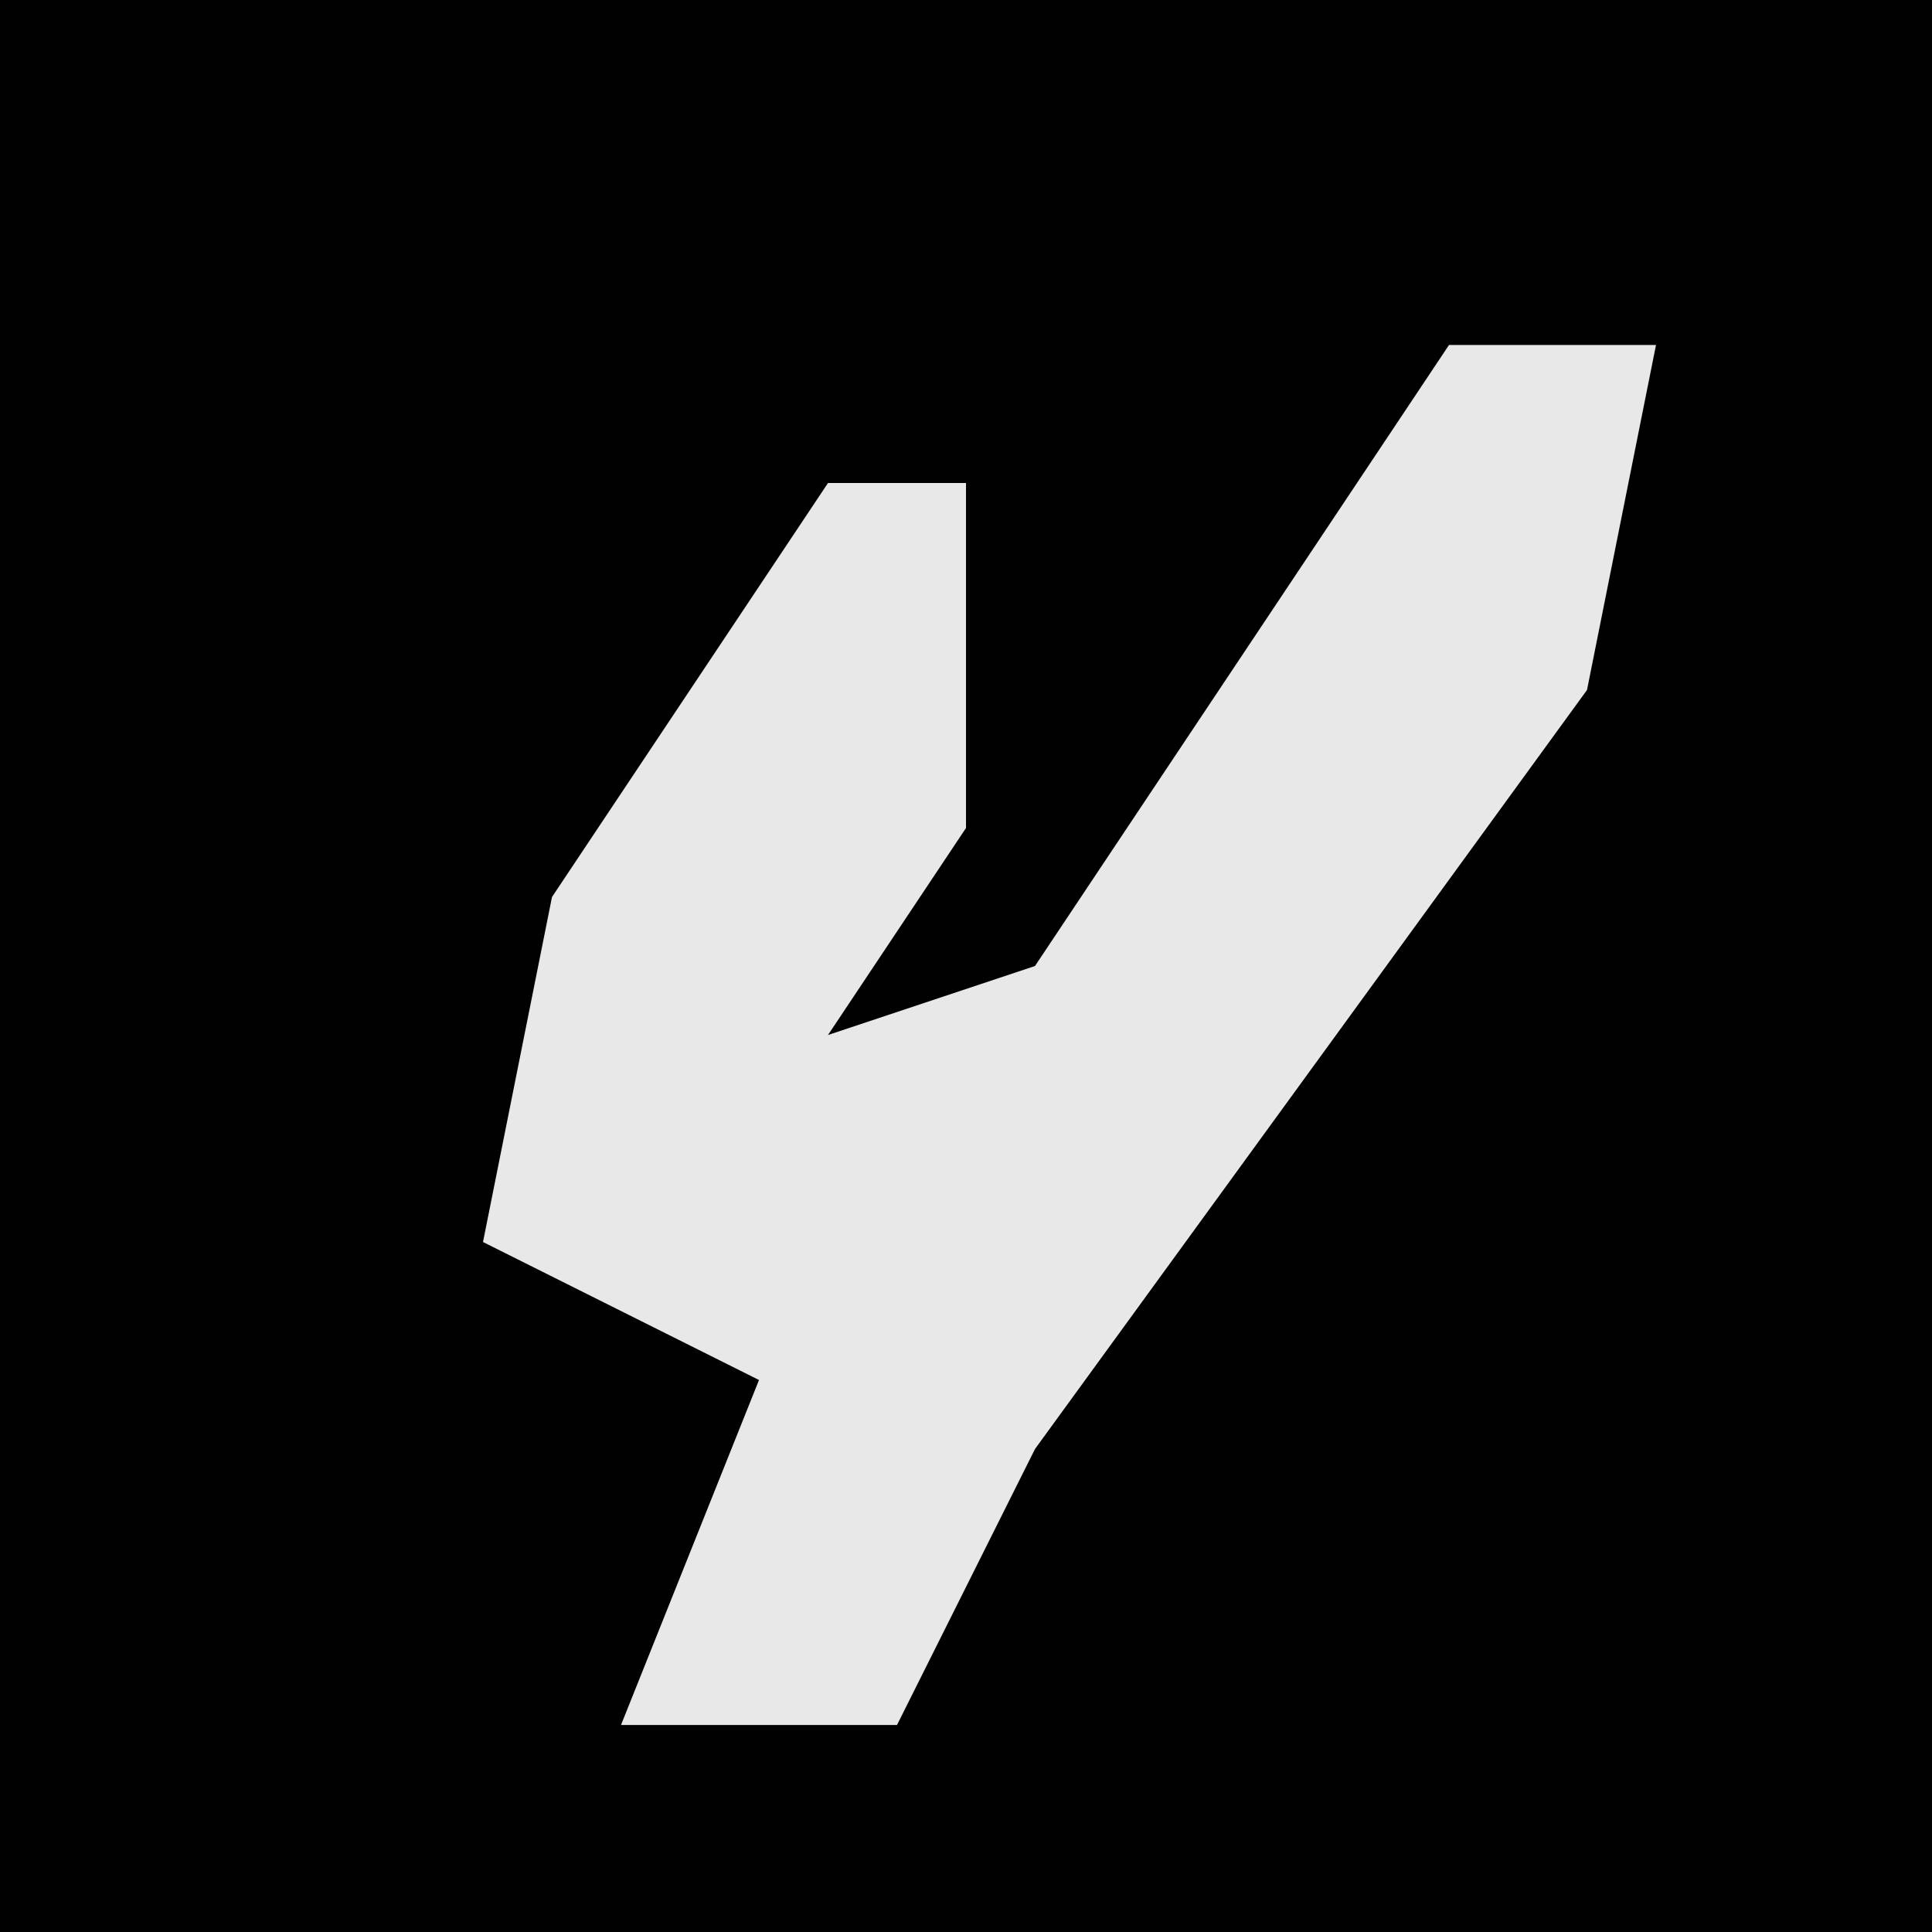 <?xml version="1.0" encoding="UTF-8"?>
<svg version="1.1" xmlns="http://www.w3.org/2000/svg" width="28" height="28">
<path d="M0,0 L28,0 L28,28 L0,28 Z " fill="#010101" transform="translate(0,0)"/>
<path d="M0,0 L3,0 L2,5 L-6,16 L-8,20 L-12,20 L-10,15 L-14,13 L-13,8 L-9,2 L-7,2 L-7,7 L-9,10 L-6,9 Z " fill="#E8E8E8" transform="translate(21,5)"/>
</svg>
